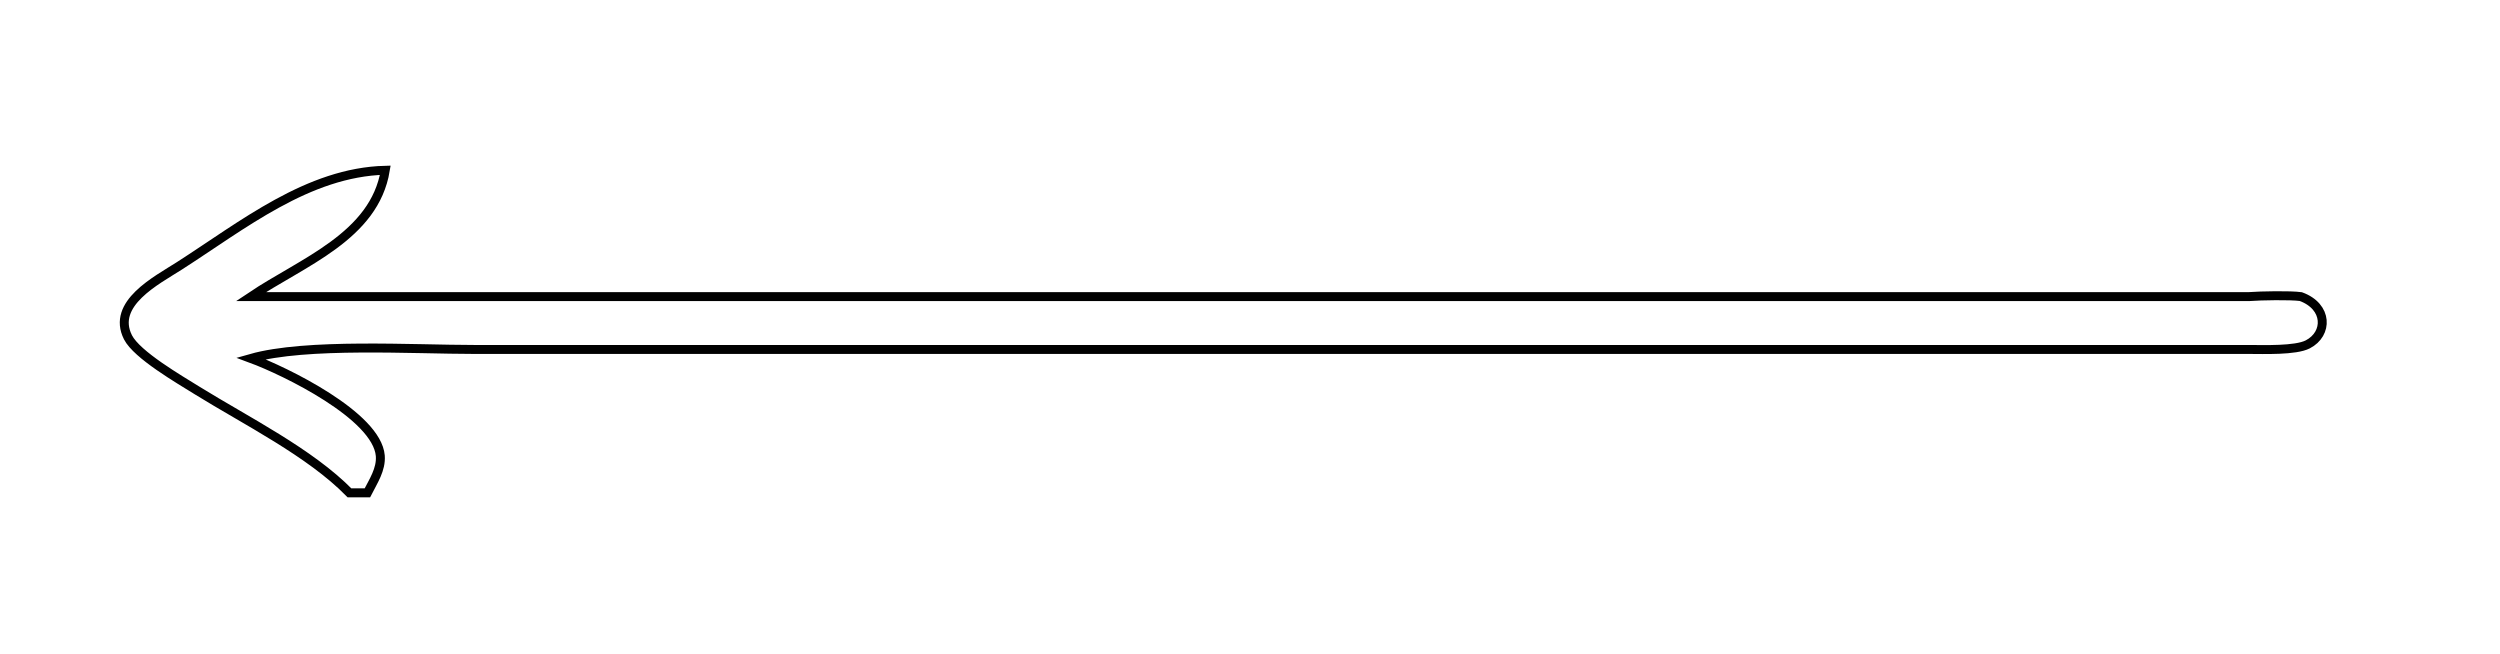 <?xml version="1.0" encoding="UTF-8" standalone="no"?>
<!DOCTYPE svg PUBLIC "-//W3C//DTD SVG 20010904//EN"
              "http://www.w3.org/TR/2001/REC-SVG-20010904/DTD/svg10.dtd">

<svg xmlns="http://www.w3.org/2000/svg"
     width="73.809mm" height="19.312mm"
     viewBox="0 0 279 73">
  <path id="Auswahl"
        fill="none" stroke="black" stroke-width="1"
        d="M 39.00,55.00
           C 39.00,55.00 41.00,55.00 41.00,55.00
             41.65,53.72 42.56,52.38 42.44,50.86
             42.07,46.40 31.82,41.41 28.00,40.00
             34.16,38.25 46.14,39.00 53.00,39.00
             53.00,39.00 99.00,39.00 99.00,39.00
             99.00,39.00 251.00,39.00 251.00,39.00
             252.62,39.00 256.18,39.14 257.55,38.43
             259.82,37.26 259.82,34.21 256.77,33.10
             255.60,32.94 252.35,33.00 251.00,33.10
             251.00,33.10 28.00,33.10 28.00,33.10
             33.79,29.22 41.78,26.38 43.00,19.00
             34.38,19.22 27.07,25.15 20.00,29.68
             17.47,31.30 12.39,33.88 14.28,37.64
             15.28,39.61 20.03,42.35 22.00,43.58
             27.44,46.95 34.59,50.50 39.00,55.00 Z" />
</svg>
